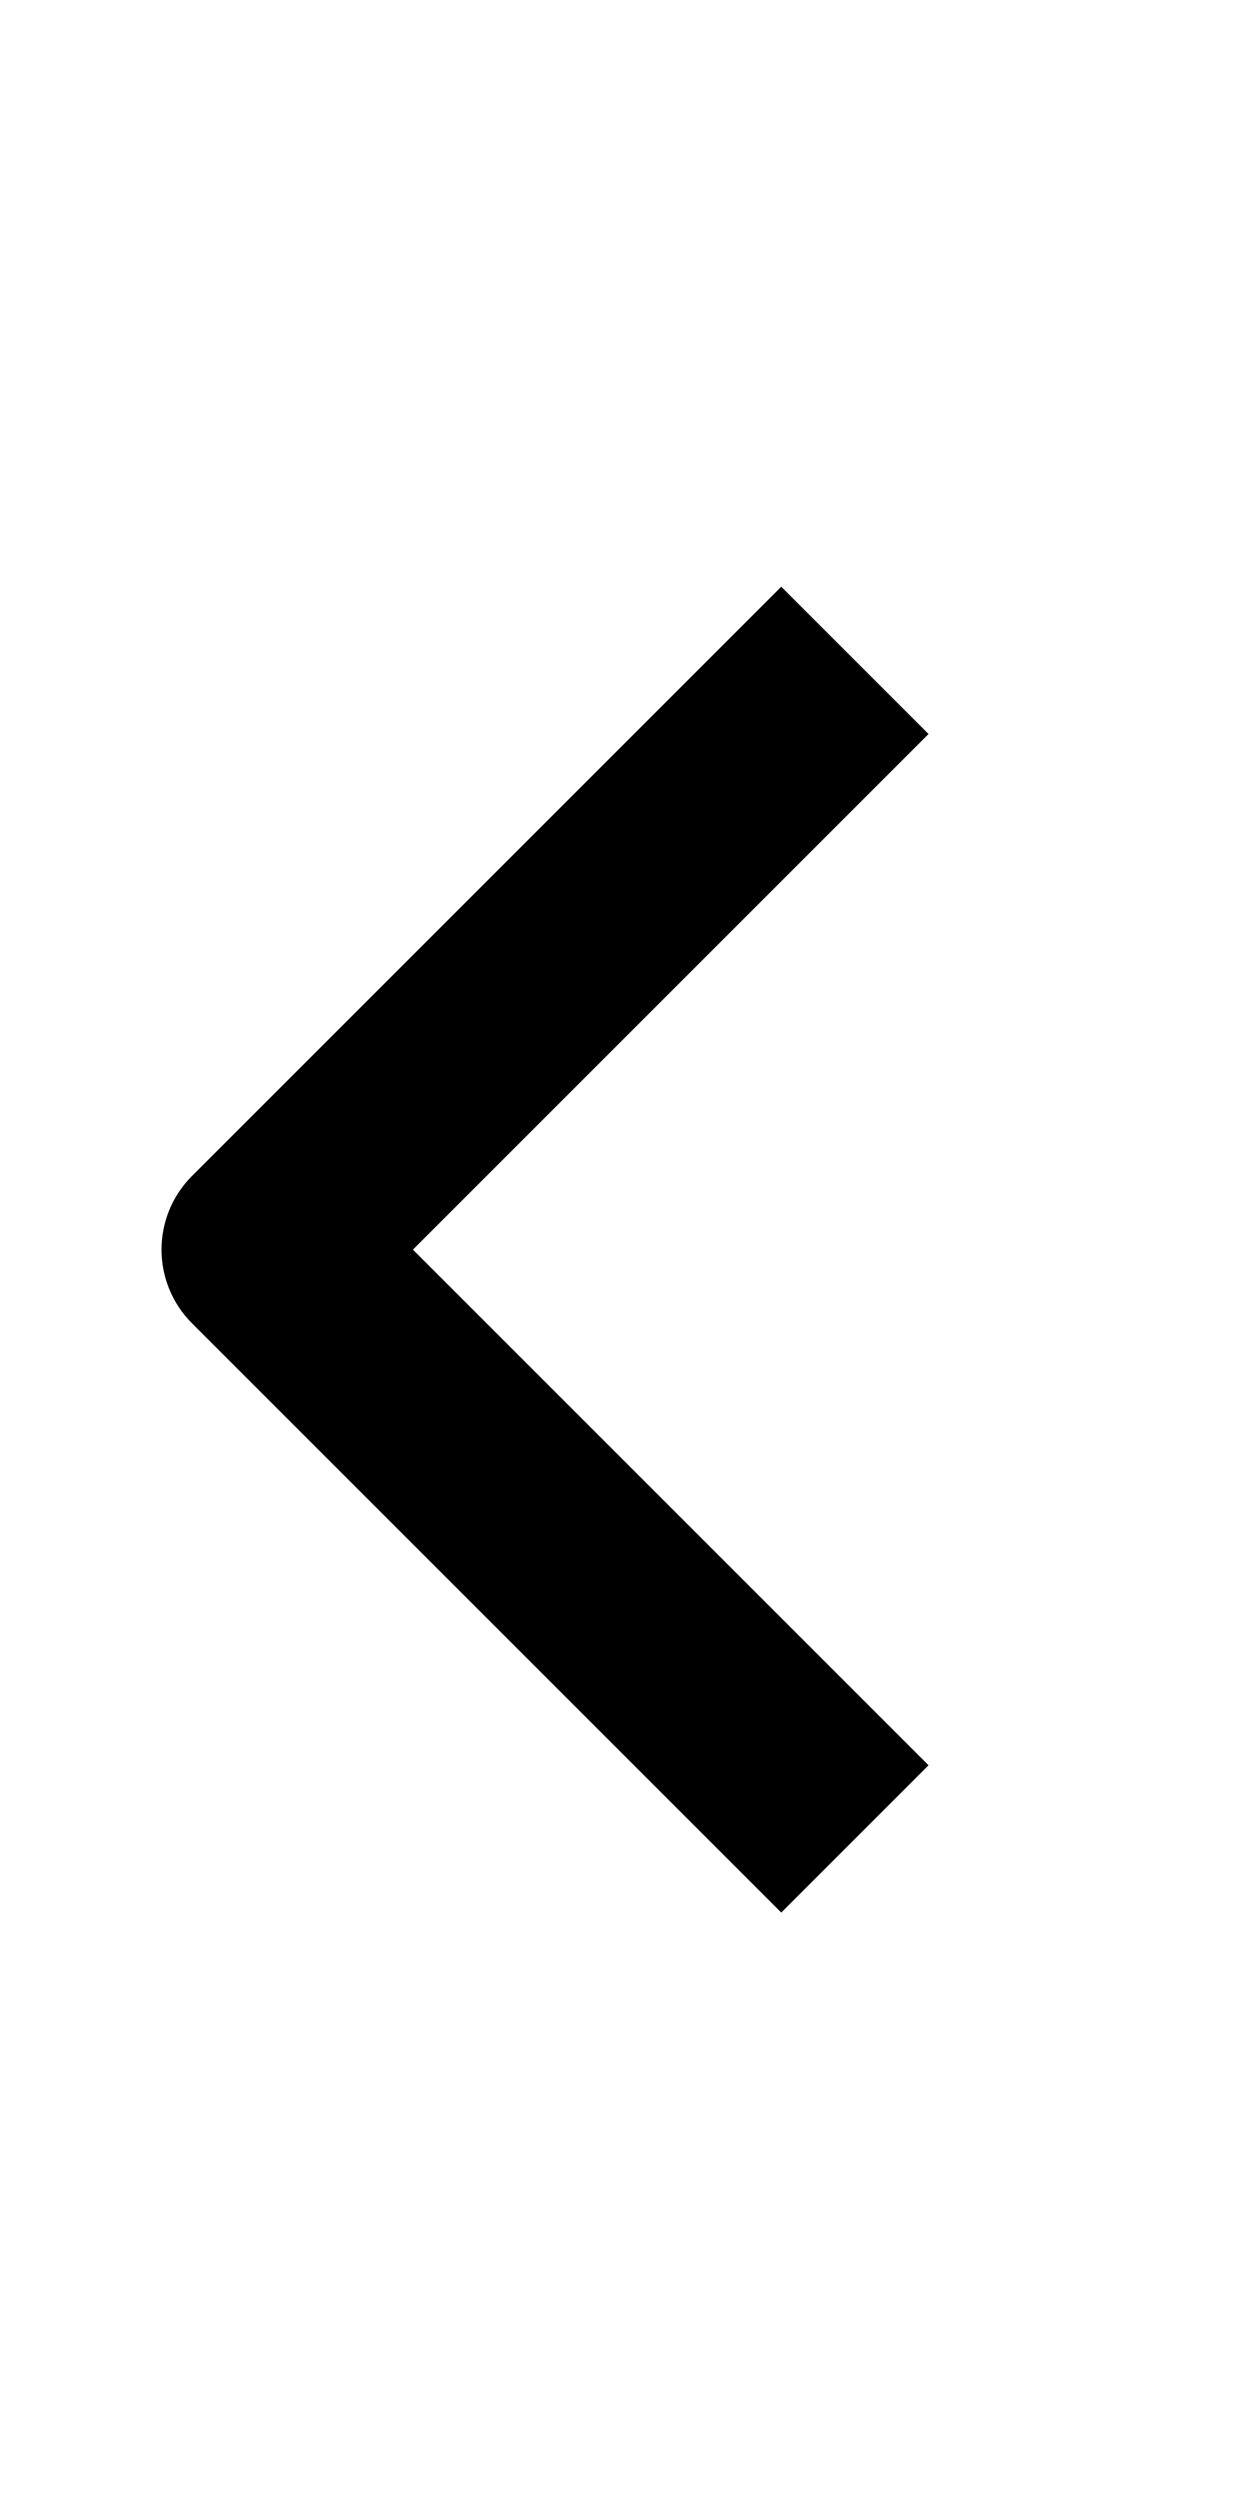 <svg width="24" height="48" viewBox="0 0 24 48" fill="none" xmlns="http://www.w3.org/2000/svg">
<path fill-rule="evenodd" clip-rule="evenodd" d="M3.686 22.579L15 11.265L17.828 14.093L7.928 23.993L17.828 33.893L15 36.721L3.686 25.407C3.311 25.032 3.101 24.523 3.101 23.993C3.101 23.462 3.311 22.954 3.686 22.579Z" fill="black"/>
</svg>
